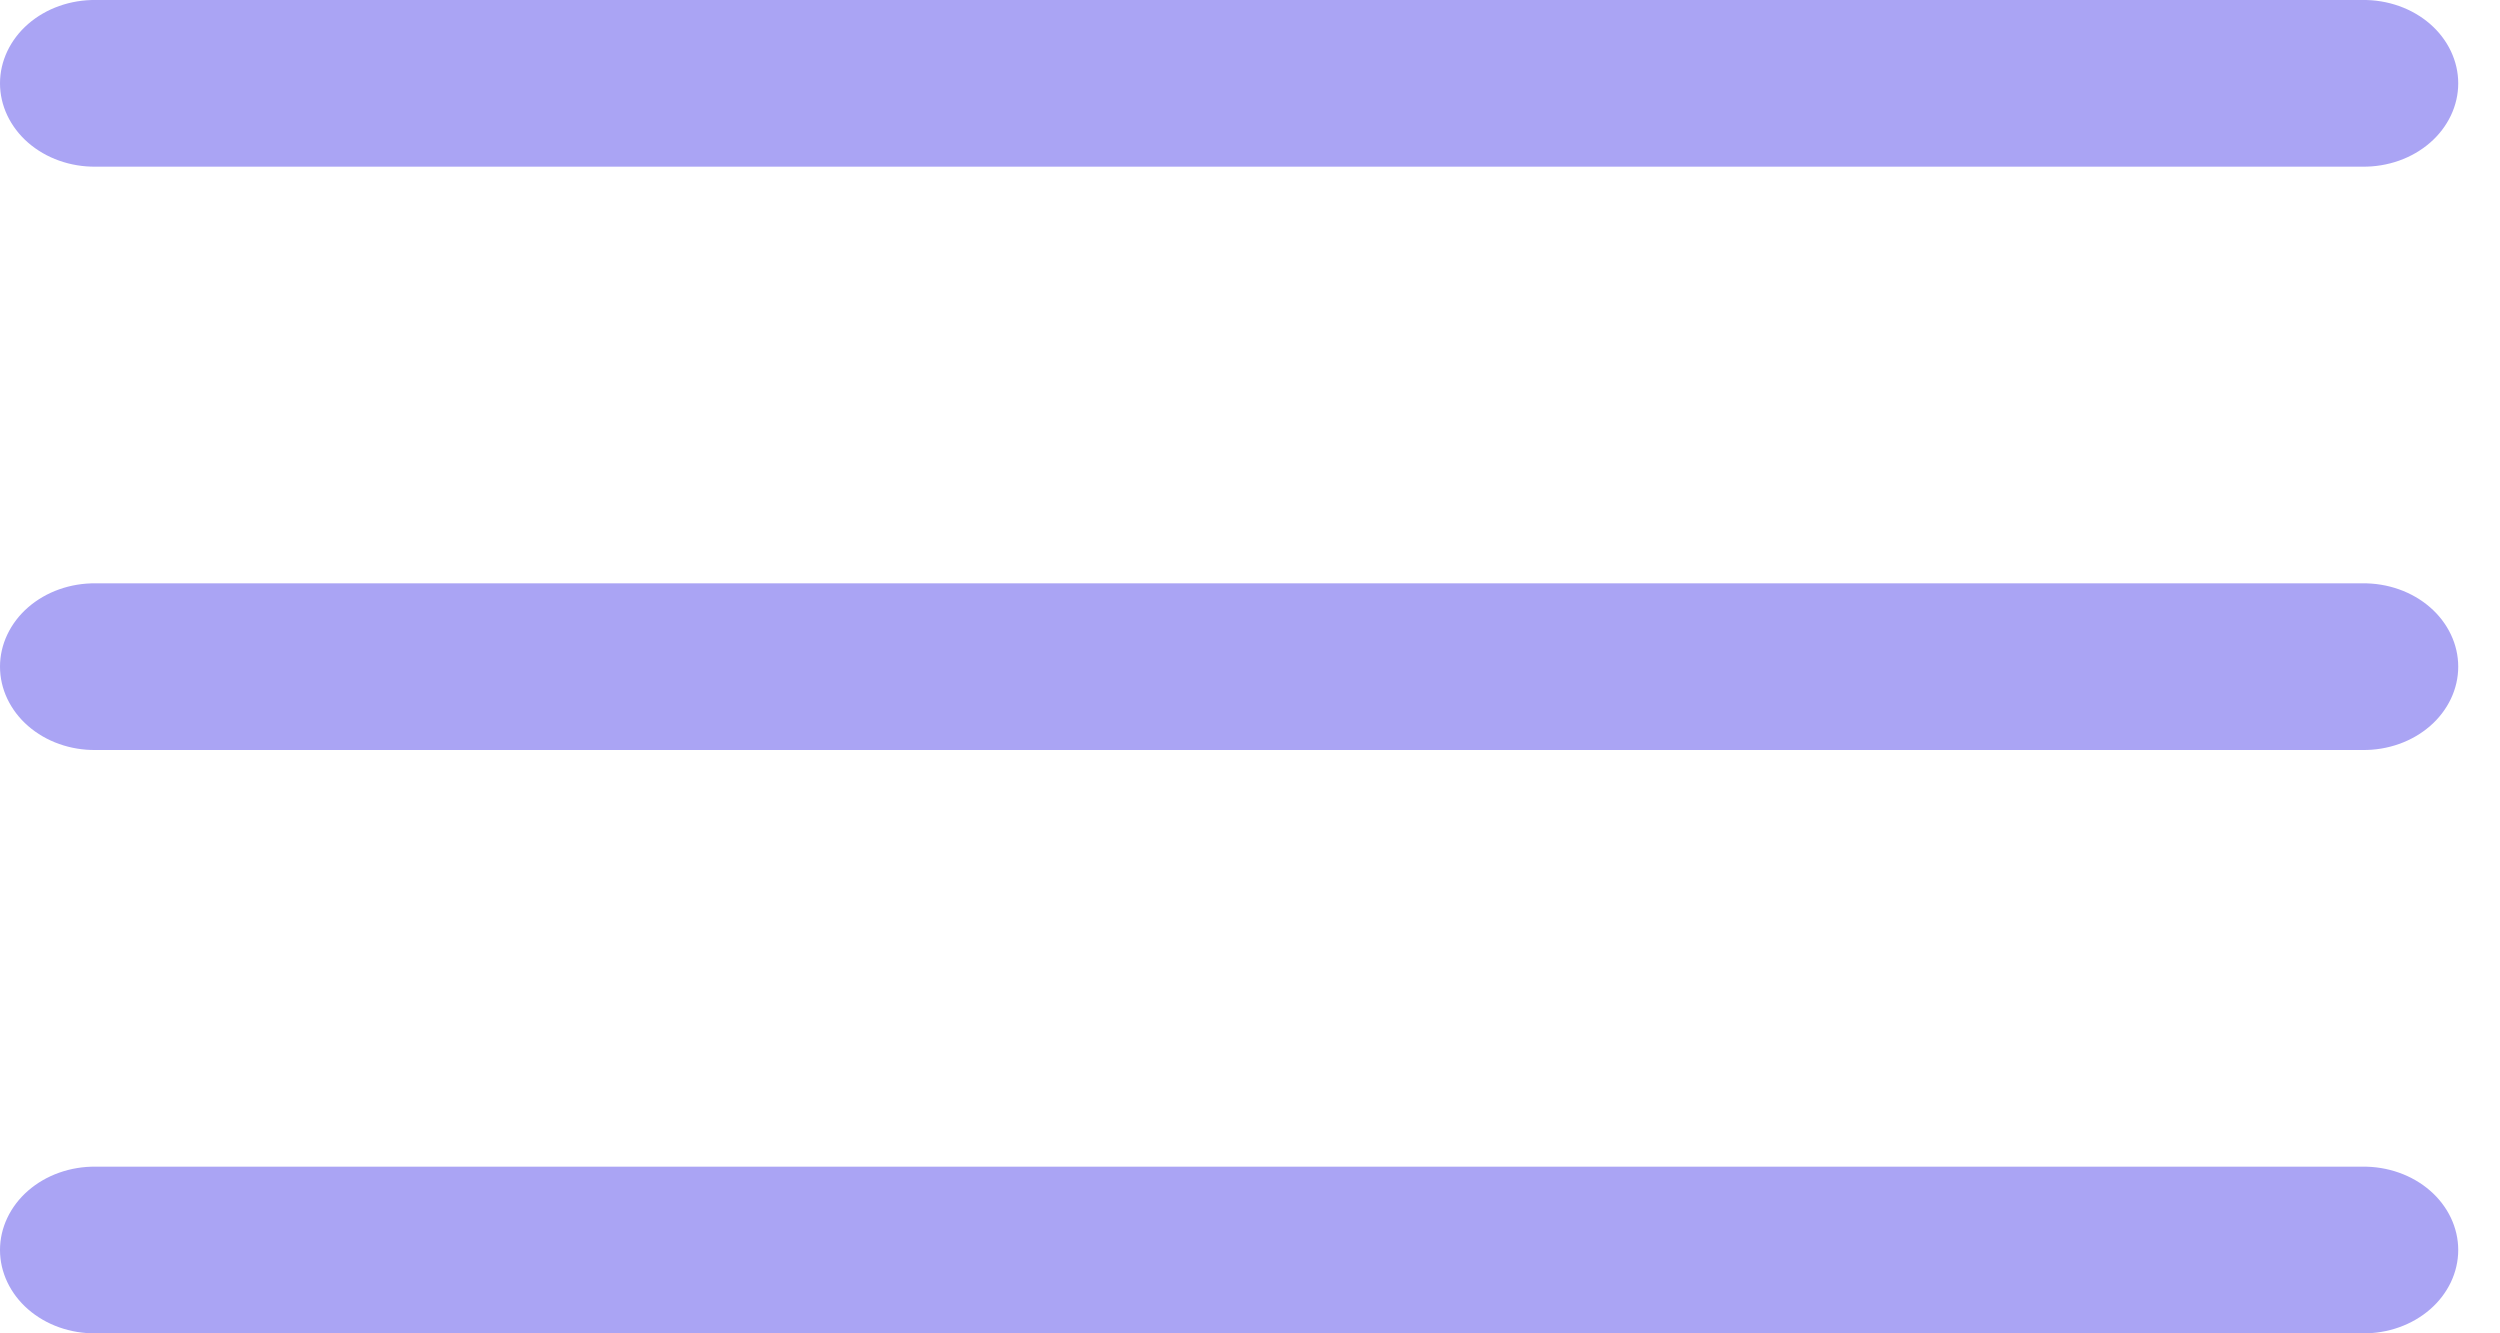 <svg width="45" height="24" viewBox="0 0 45 24" fill="none" xmlns="http://www.w3.org/2000/svg">
<path d="M1.724 0C1.499 -0.003 1.275 0.034 1.066 0.108C0.857 0.182 0.667 0.292 0.506 0.432C0.346 0.571 0.219 0.738 0.132 0.921C0.045 1.105 0 1.301 0 1.5C0 1.699 0.045 1.896 0.132 2.079C0.219 2.262 0.346 2.429 0.506 2.568C0.667 2.708 0.857 2.818 1.066 2.892C1.275 2.966 1.499 3.003 1.724 3H42.524C42.749 3.003 42.973 2.966 43.182 2.892C43.391 2.818 43.581 2.708 43.742 2.568C43.902 2.429 44.029 2.262 44.116 2.079C44.203 1.896 44.248 1.699 44.248 1.5C44.248 1.301 44.203 1.105 44.116 0.921C44.029 0.738 43.902 0.571 43.742 0.432C43.581 0.292 43.391 0.182 43.182 0.108C42.973 0.034 42.749 -0.003 42.524 0H1.724ZM1.724 10.5C1.499 10.497 1.275 10.534 1.066 10.608C0.857 10.682 0.667 10.792 0.506 10.932C0.346 11.071 0.219 11.238 0.132 11.421C0.045 11.604 0 11.801 0 12C0 12.199 0.045 12.396 0.132 12.579C0.219 12.762 0.346 12.929 0.506 13.068C0.667 13.208 0.857 13.318 1.066 13.392C1.275 13.466 1.499 13.503 1.724 13.5H42.524C42.749 13.503 42.973 13.466 43.182 13.392C43.391 13.318 43.581 13.208 43.742 13.068C43.902 12.929 44.029 12.762 44.116 12.579C44.203 12.396 44.248 12.199 44.248 12C44.248 11.801 44.203 11.604 44.116 11.421C44.029 11.238 43.902 11.071 43.742 10.932C43.581 10.792 43.391 10.682 43.182 10.608C42.973 10.534 42.749 10.497 42.524 10.5H1.724ZM1.724 21C1.499 20.997 1.275 21.034 1.066 21.108C0.857 21.182 0.667 21.292 0.506 21.432C0.346 21.571 0.219 21.738 0.132 21.921C0.045 22.104 0 22.301 0 22.5C0 22.699 0.045 22.895 0.132 23.079C0.219 23.262 0.346 23.429 0.506 23.568C0.667 23.708 0.857 23.818 1.066 23.892C1.275 23.966 1.499 24.003 1.724 24H42.524C42.749 24.003 42.973 23.966 43.182 23.892C43.391 23.818 43.581 23.708 43.742 23.568C43.902 23.429 44.029 23.262 44.116 23.079C44.203 22.895 44.248 22.699 44.248 22.5C44.248 22.301 44.203 22.104 44.116 21.921C44.029 21.738 43.902 21.571 43.742 21.432C43.581 21.292 43.391 21.182 43.182 21.108C42.973 21.034 42.749 20.997 42.524 21H1.724Z" fill="#AAA4F4"/>
</svg>
